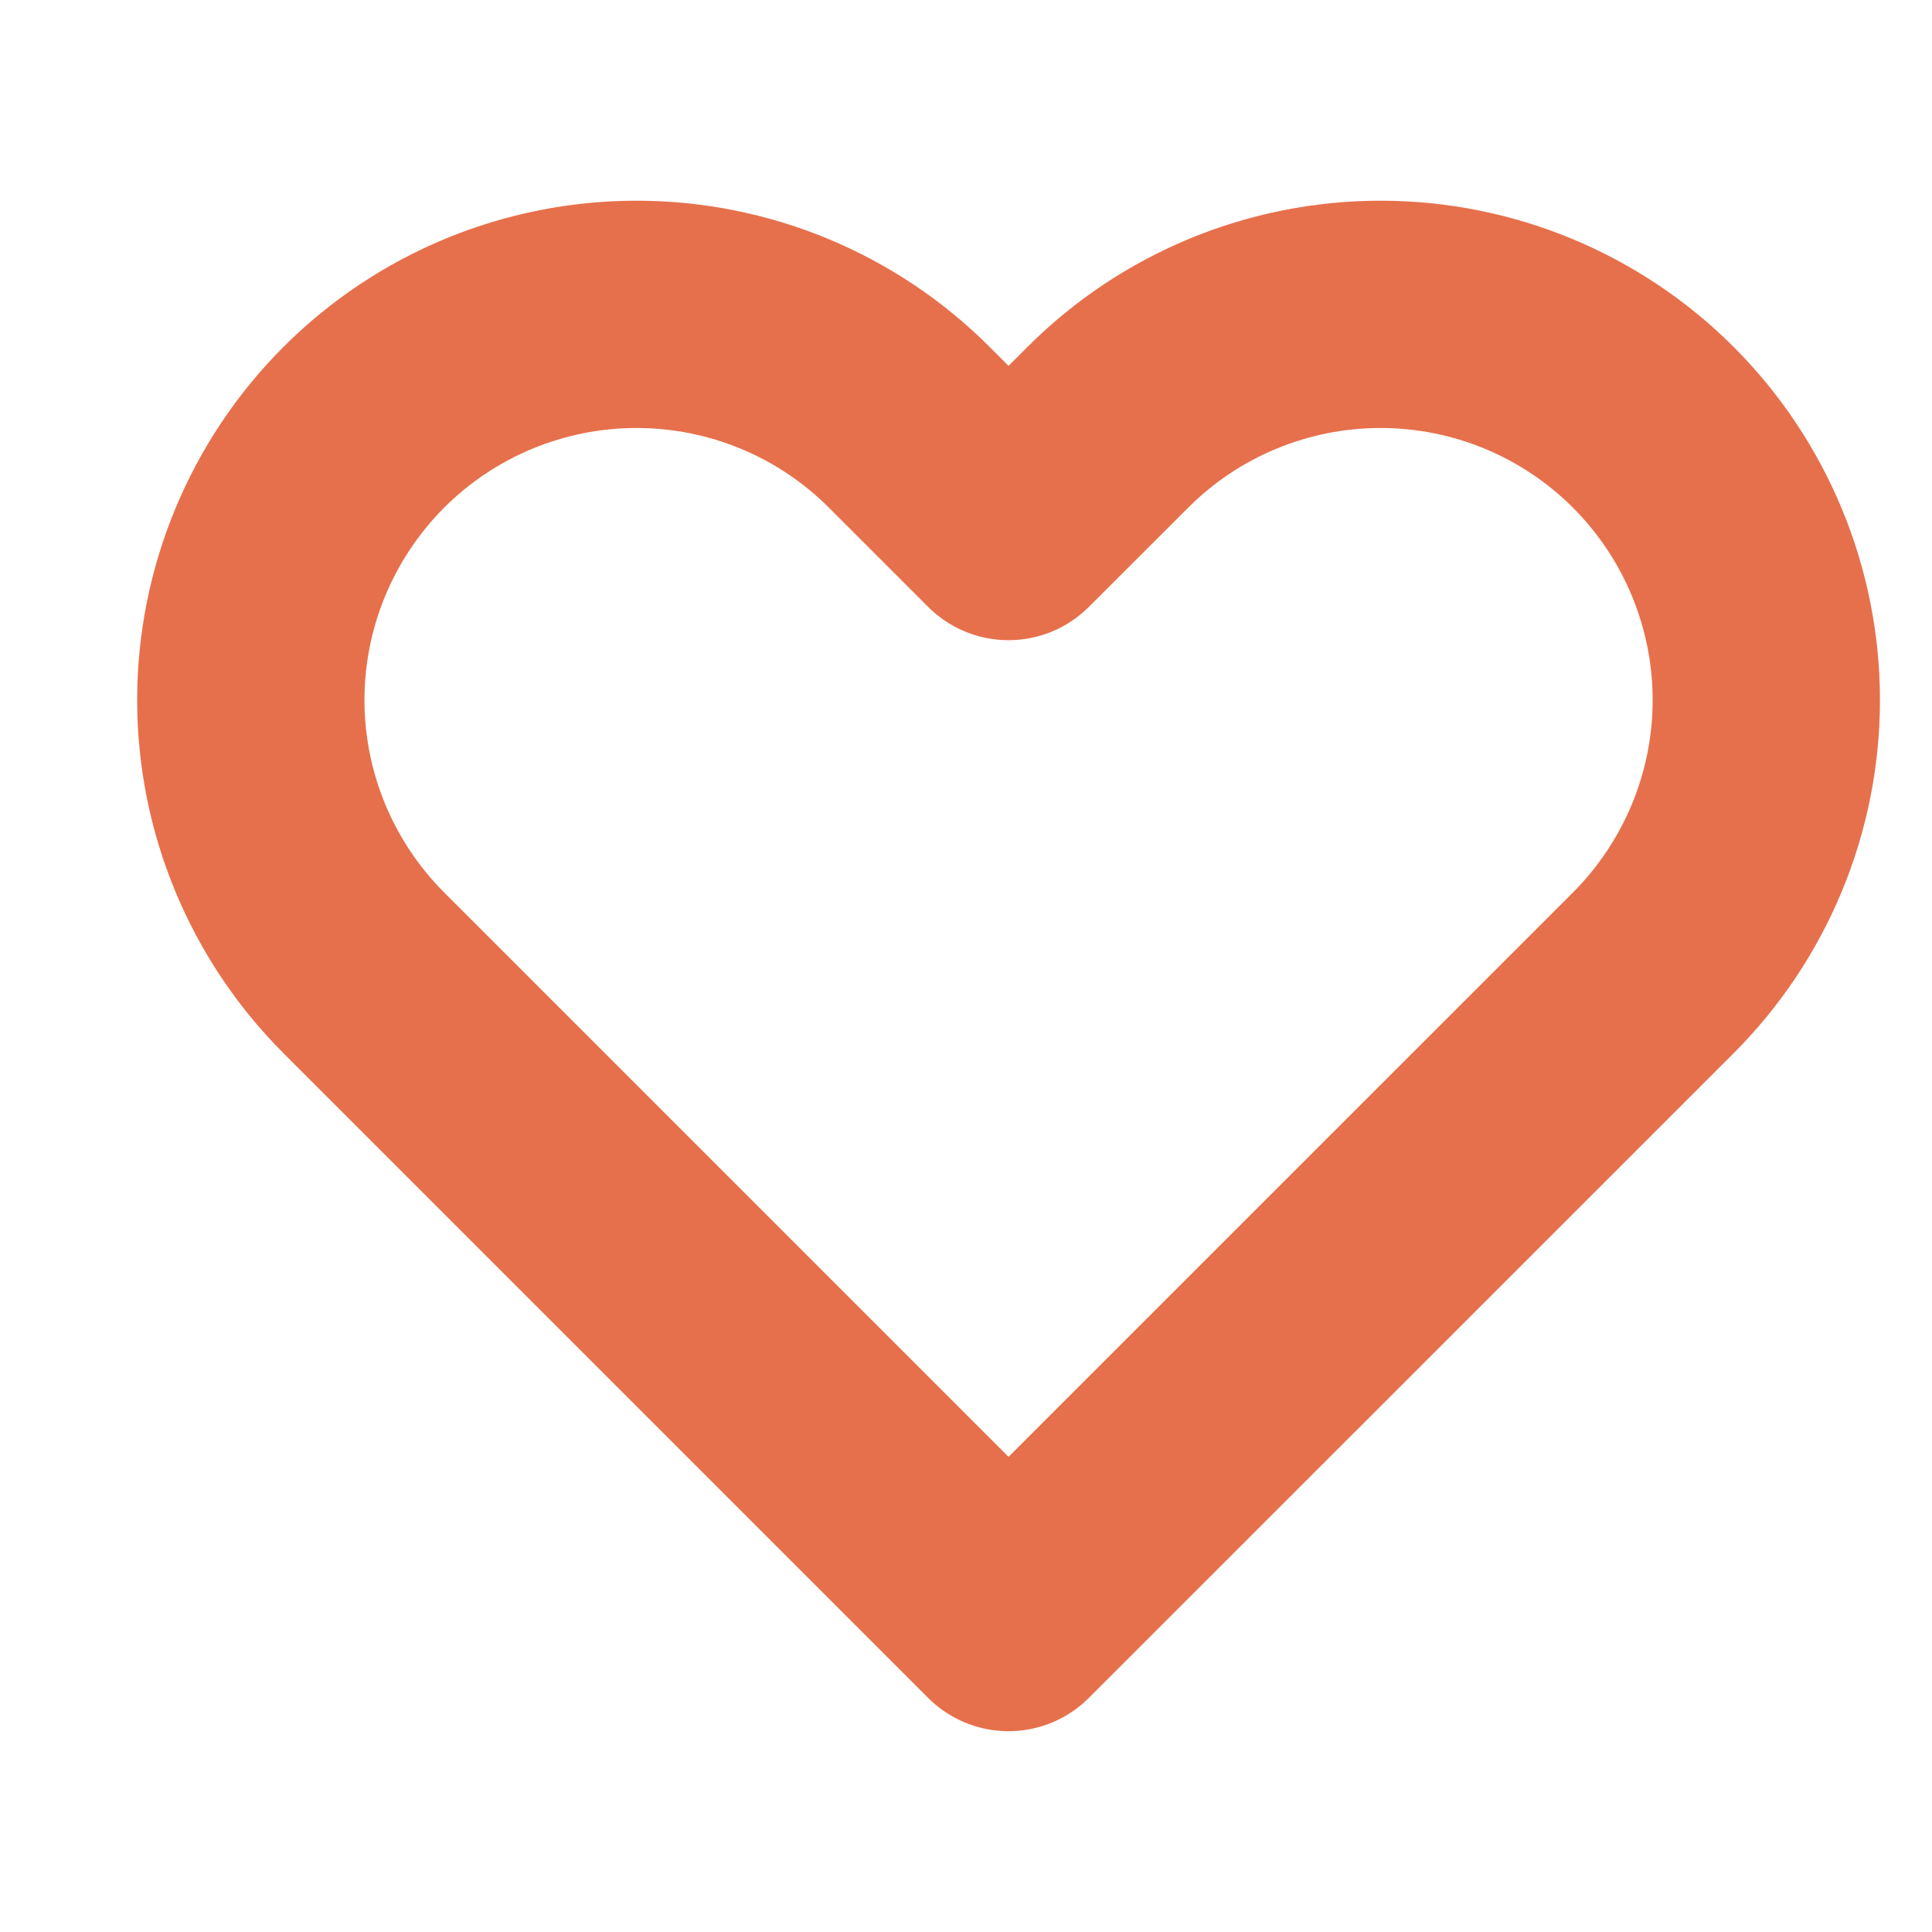 <svg width="17" height="17" viewBox="0 0 17 17" fill="none" xmlns="http://www.w3.org/2000/svg">
<g clip-path="url(#clip0_4228:38351)">
<path fill-rule="evenodd" clip-rule="evenodd" d="M9.748 3.76C10.384 3.123 11.248 2.766 12.148 2.766C13.048 2.766 13.911 3.123 14.548 3.76C15.184 4.397 15.542 5.26 15.542 6.16C15.542 7.06 15.184 7.923 14.548 8.56L13.675 9.433L8.874 14.233L4.074 9.433L3.201 8.56C2.565 7.923 2.207 7.06 2.207 6.16C2.207 5.26 2.565 4.397 3.201 3.76C3.838 3.123 4.701 2.766 5.601 2.766C6.501 2.766 7.365 3.123 8.001 3.76L8.874 4.633L9.748 3.76Z" stroke="#E6704B" stroke-width="2" stroke-linecap="round" stroke-linejoin="round"/>
</g>
<defs>
<clipPath id="clip0_4228:38351">
<rect width="16" height="16" fill="white" transform="translate(0.875 0.5)"/>
</clipPath>
</defs>
</svg>
